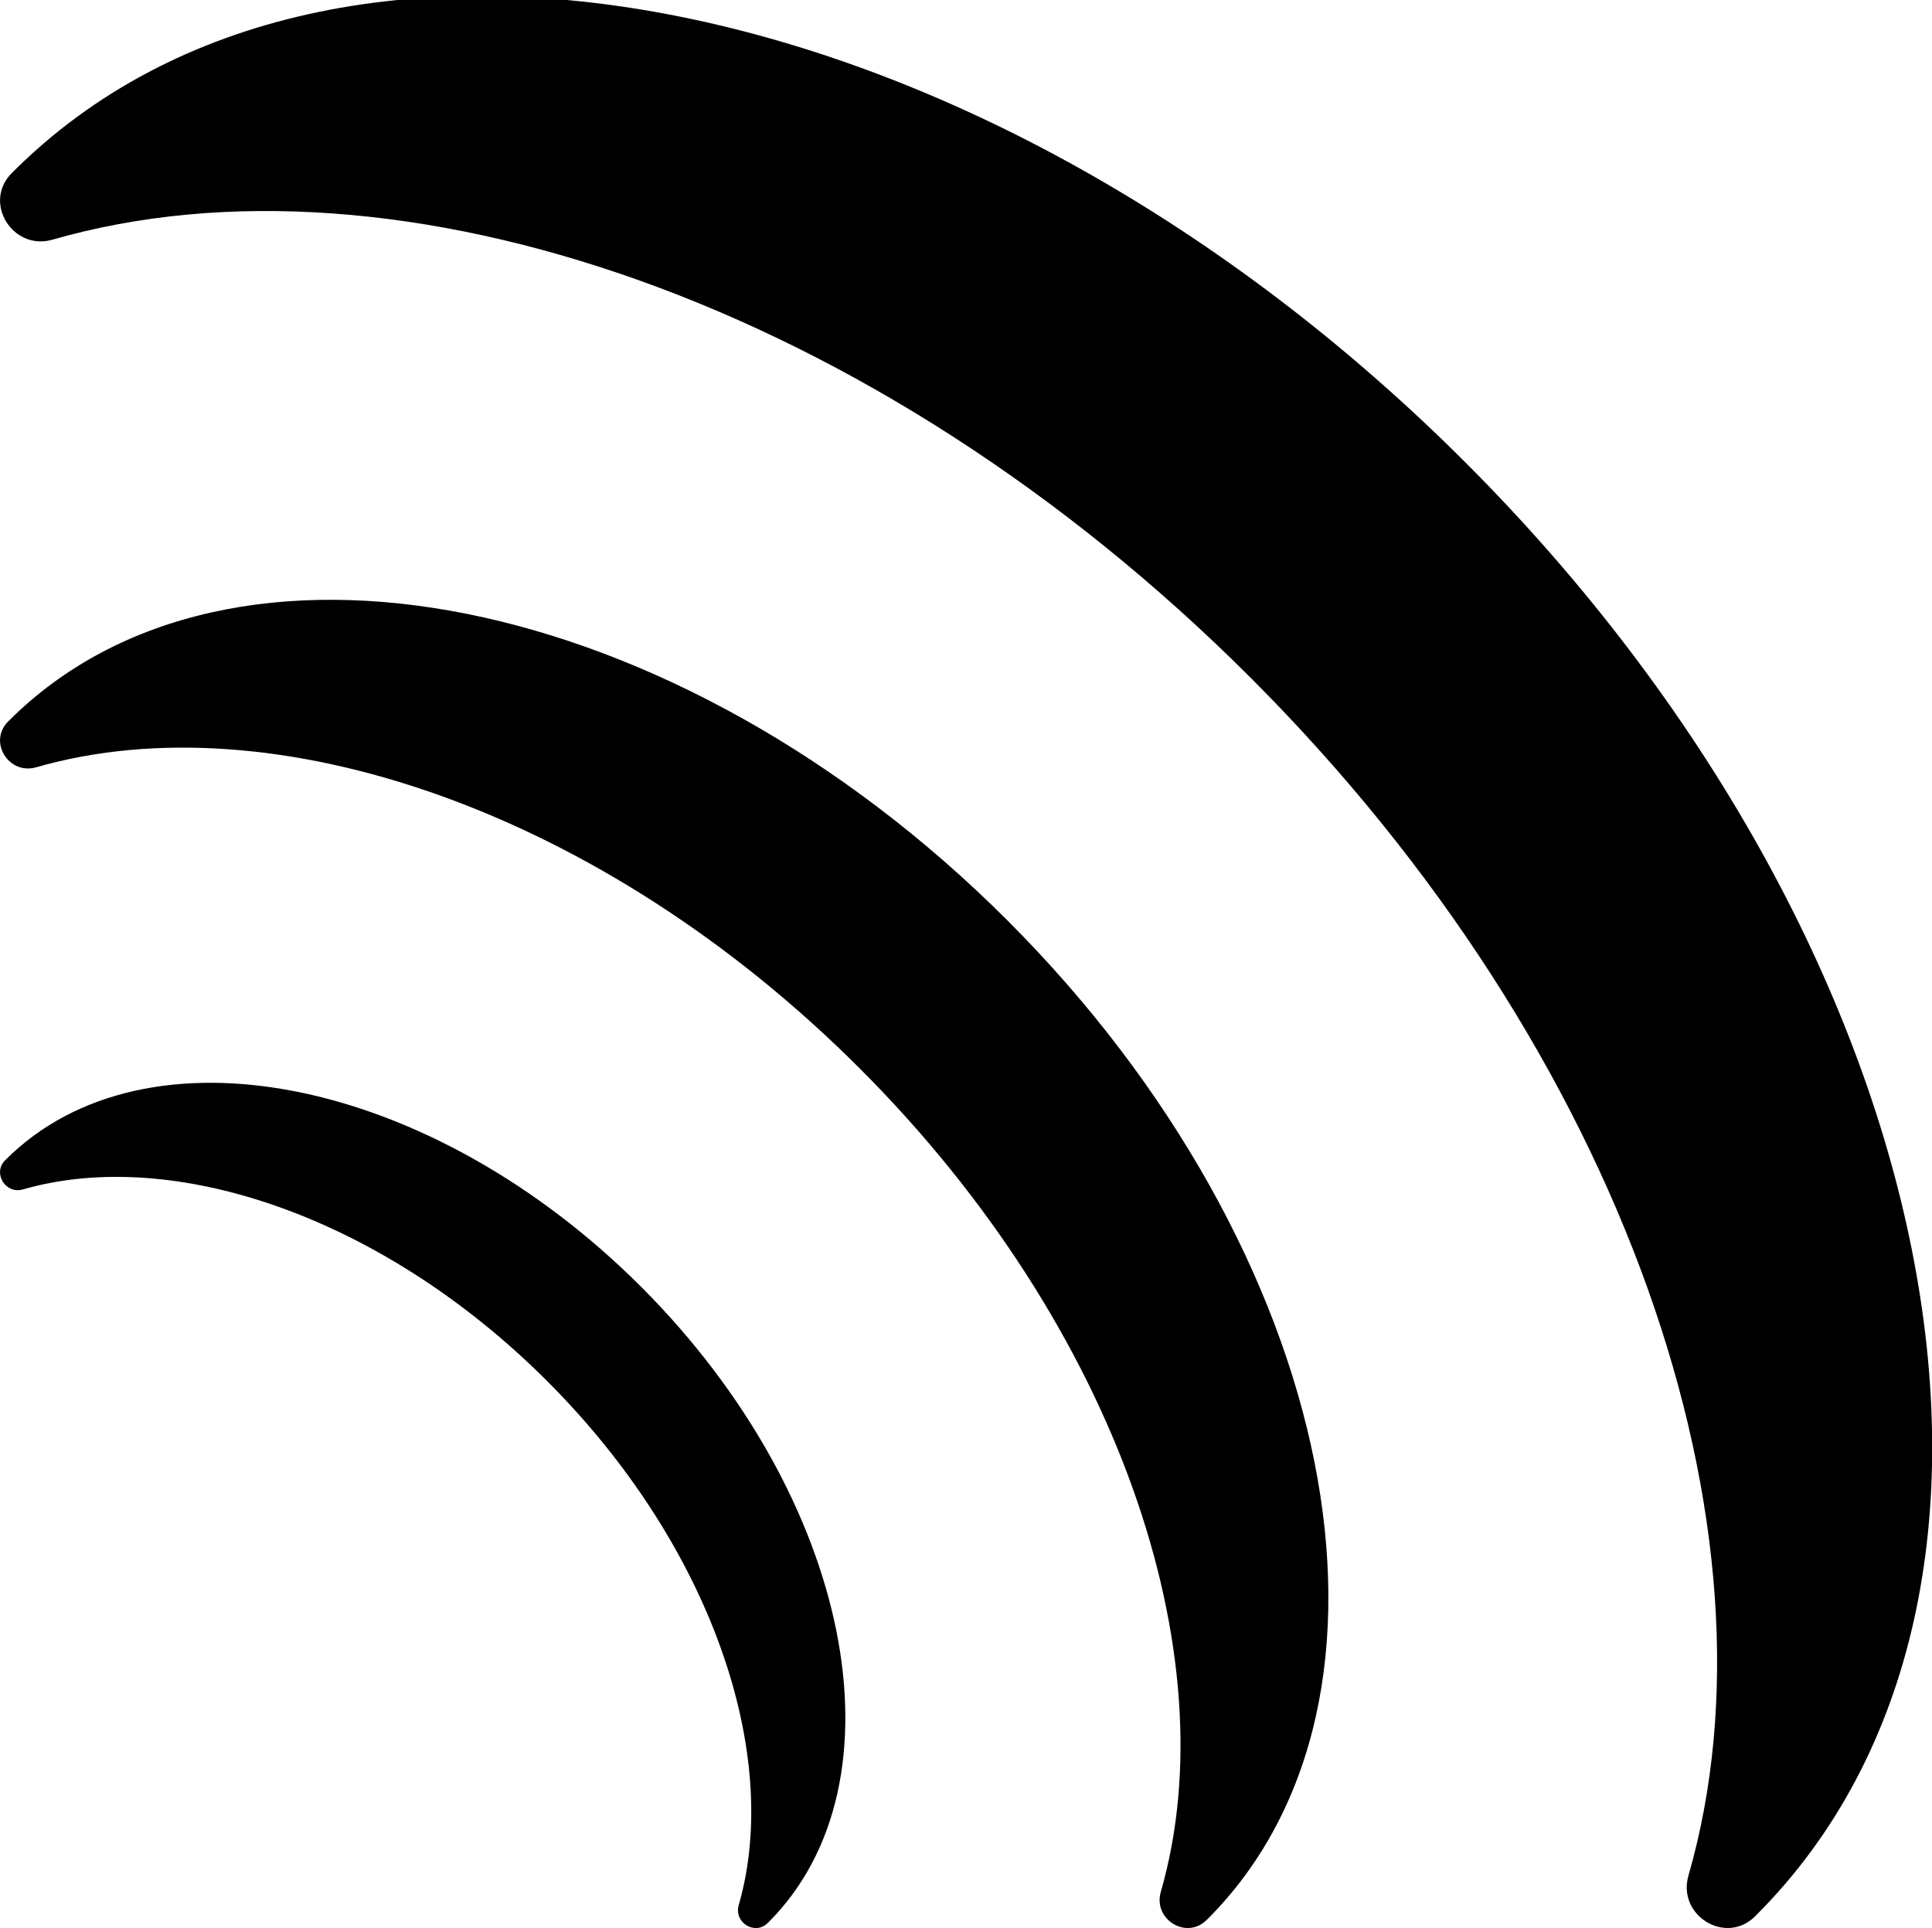 <svg xmlns="http://www.w3.org/2000/svg" xmlns:xlink="http://www.w3.org/1999/xlink" preserveAspectRatio="xMidYMid" width="16" height="15.969" viewBox="0 0 16 15.969">
  <defs>
    <style>
      .cls-1 {
        fill: url(#linear-gradient-1);
        fill-rule: evenodd;
      }
    </style>

    <linearGradient id="linear-gradient-1" gradientUnits="userSpaceOnUse" x1="8" y1="15.968" x2="8">
      <stop offset="0" stop-color="#aacaf9"/>
      <stop offset="1" stop-color="#cce0fe"/>
    </linearGradient>
  </defs>
  <path d="M14.544,15.862 C14.541,15.865 14.538,15.868 14.534,15.872 C14.291,16.113 13.888,15.864 13.983,15.534 C14.805,12.682 13.467,8.722 10.356,5.612 C7.246,2.502 3.287,1.163 0.435,1.985 C0.105,2.080 -0.145,1.677 0.097,1.434 C0.100,1.431 0.103,1.428 0.106,1.425 C2.764,-1.233 8.151,-0.156 12.137,3.831 C16.124,7.818 17.201,13.205 14.544,15.862 ZM0.073,5.970 C1.900,4.143 5.604,4.883 8.344,7.624 C11.085,10.365 11.826,14.068 9.999,15.896 C9.997,15.898 9.995,15.900 9.992,15.902 C9.825,16.068 9.548,15.896 9.613,15.670 C10.179,13.709 9.258,10.987 7.120,8.849 C4.982,6.710 2.260,5.790 0.299,6.355 C0.072,6.420 -0.100,6.143 0.067,5.976 C0.069,5.974 0.071,5.972 0.073,5.970 ZM0.046,9.606 C1.209,8.443 3.566,8.914 5.310,10.658 C7.054,12.403 7.526,14.759 6.363,15.922 C6.361,15.924 6.360,15.925 6.359,15.926 C6.252,16.032 6.076,15.923 6.118,15.778 C6.477,14.531 5.892,12.798 4.531,11.438 C3.170,10.077 1.438,9.491 0.190,9.851 C0.046,9.893 -0.063,9.716 0.042,9.610 C0.044,9.608 0.045,9.607 0.046,9.606 Z" />
</svg>
